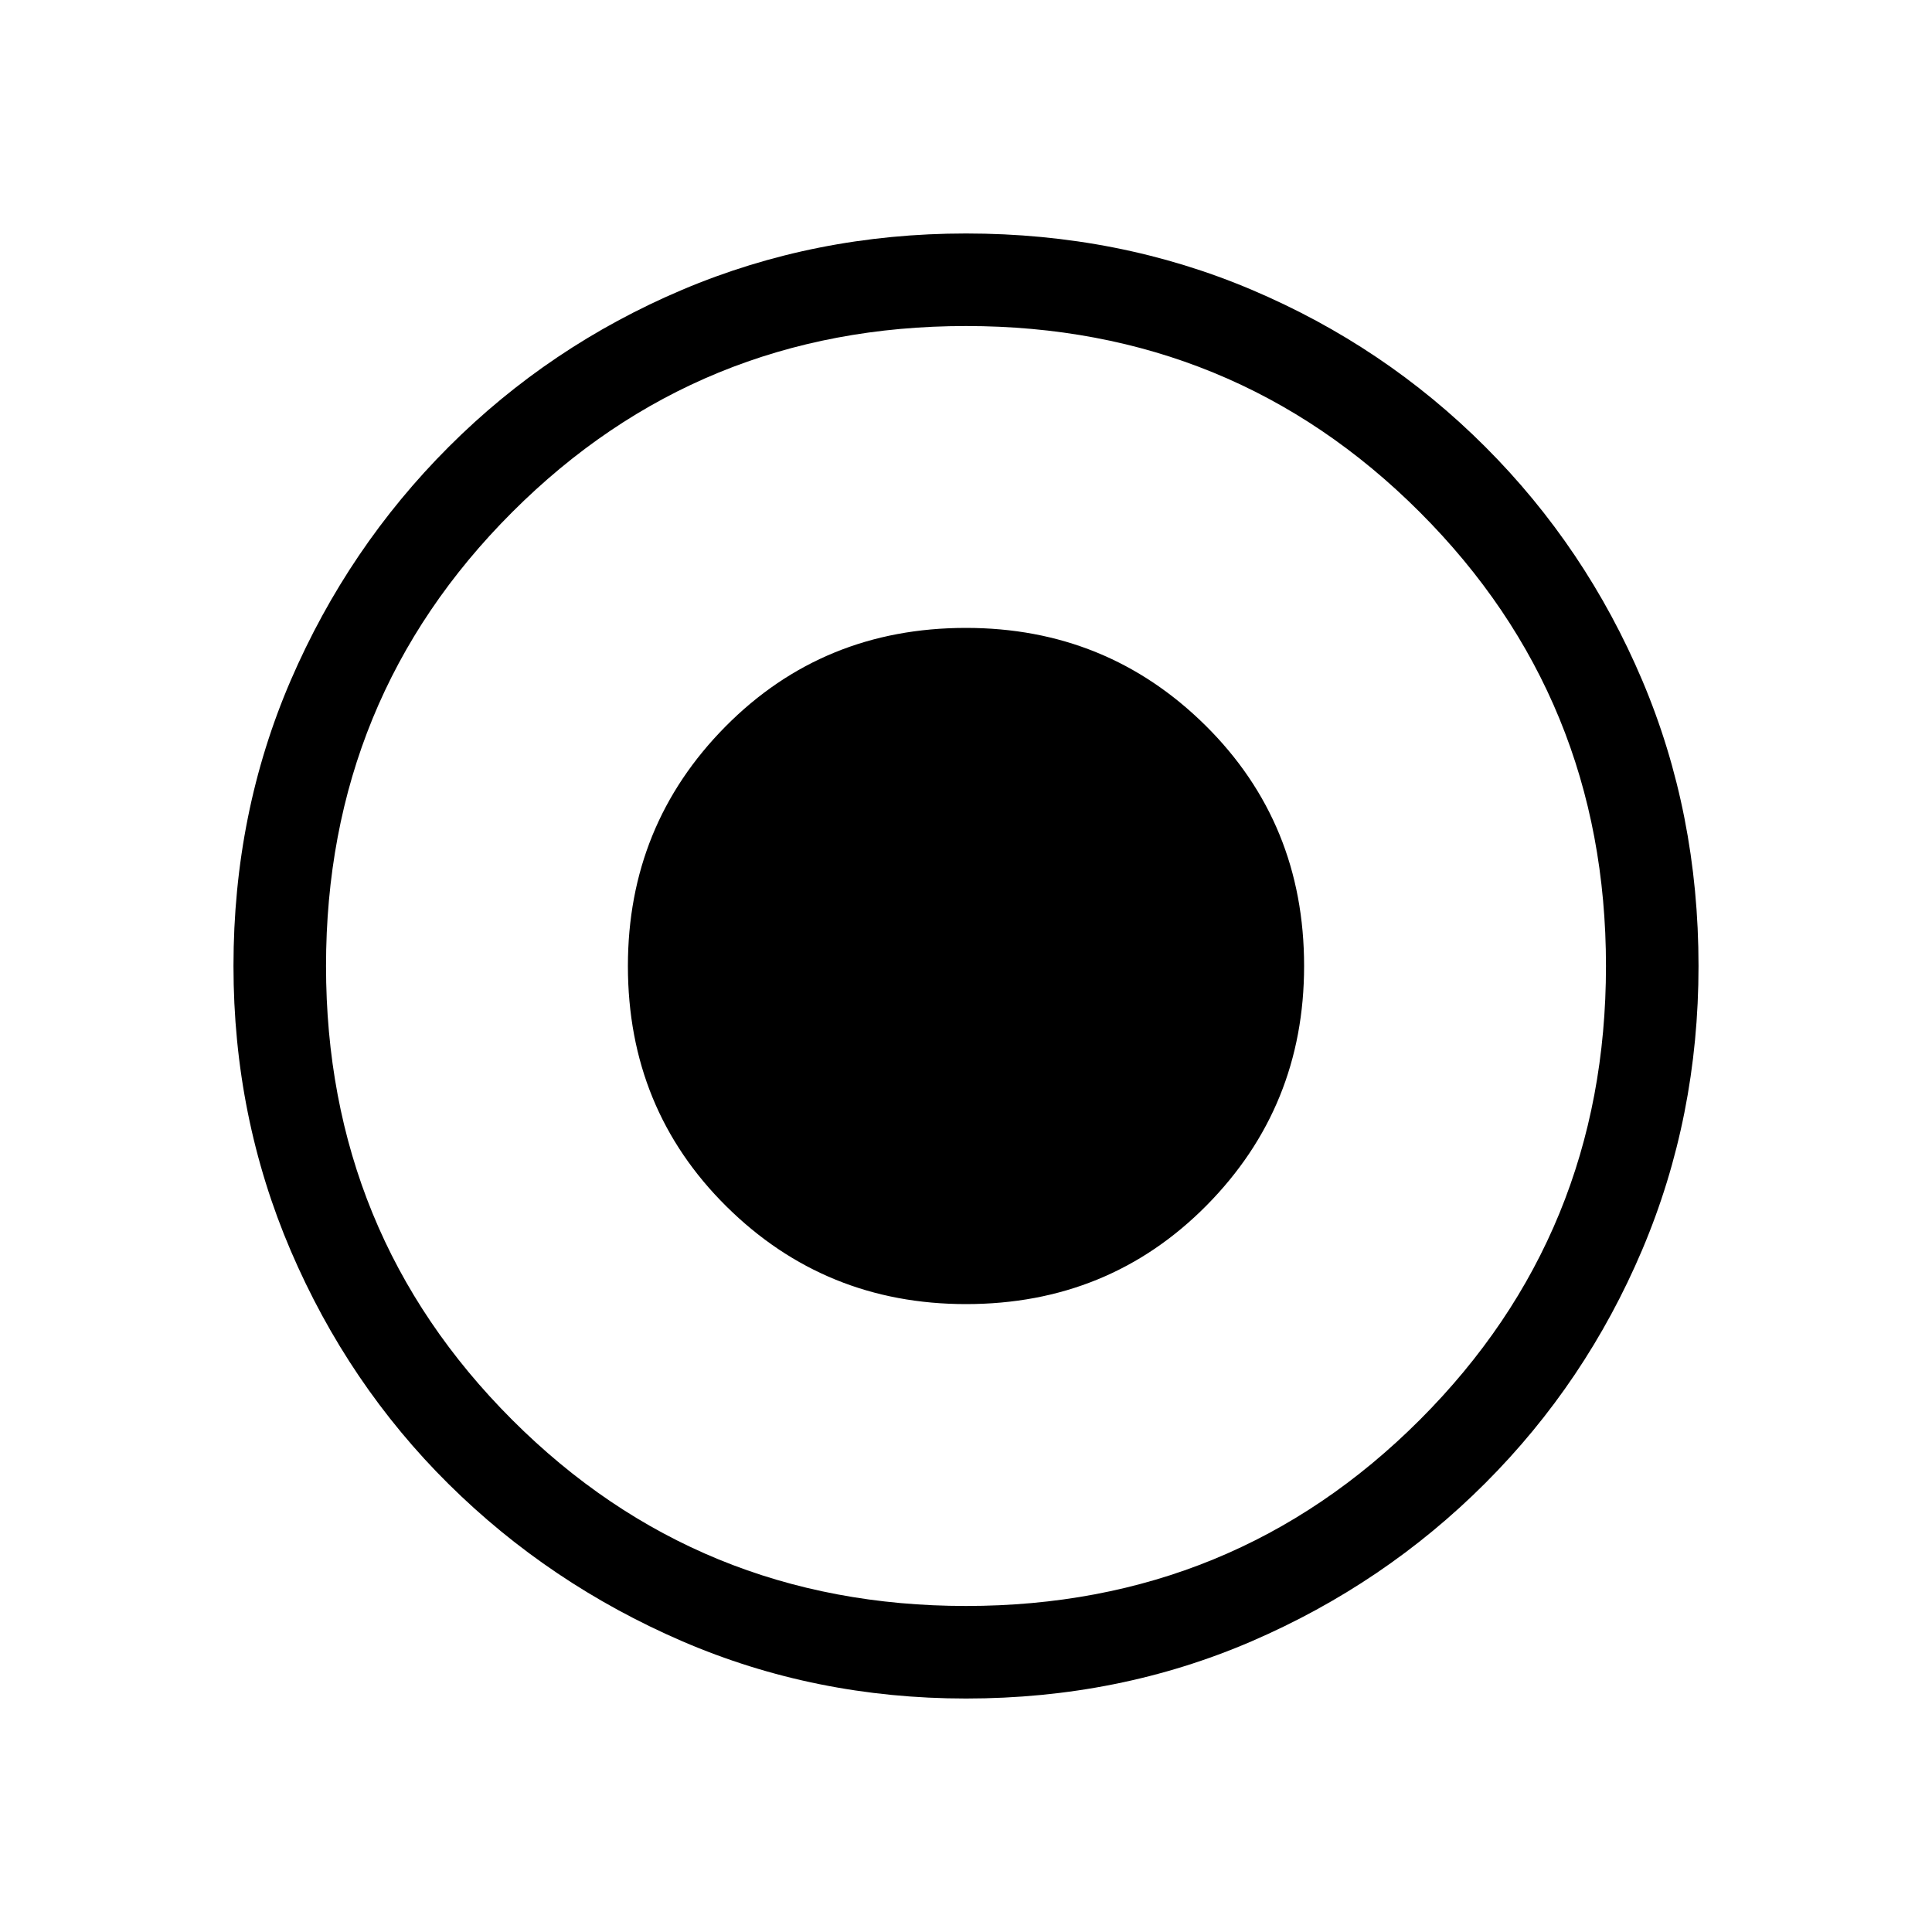 <svg xmlns="http://www.w3.org/2000/svg" height="20" width="20"><path d="M10 13.5q1.479 0 2.49-1.021Q13.5 11.458 13.5 10q0-1.479-1.021-2.49Q11.458 6.5 10 6.5q-1.479 0-2.49 1.021Q6.5 8.542 6.5 10q0 1.479 1.021 2.49Q8.542 13.5 10 13.5Zm0 4.083q-1.562 0-2.938-.593-1.374-.594-2.416-1.625-1.042-1.032-1.636-2.417-.593-1.386-.593-2.948 0-1.583.593-2.958.594-1.375 1.636-2.417Q5.688 3.583 7.062 3 8.438 2.417 10 2.417q1.583 0 2.958.583 1.375.583 2.417 1.625Q16.417 5.667 17 7.042q.583 1.375.583 2.958 0 1.562-.583 2.938-.583 1.374-1.625 2.416-1.042 1.042-2.417 1.636-1.375.593-2.958.593Zm0-.958q2.771 0 4.698-1.927 1.927-1.927 1.927-4.698 0-2.771-1.927-4.698Q12.771 3.375 10 3.375q-2.771 0-4.698 1.927Q3.375 7.229 3.375 10q0 2.771 1.927 4.698Q7.229 16.625 10 16.625ZM10 10Z"/></svg>